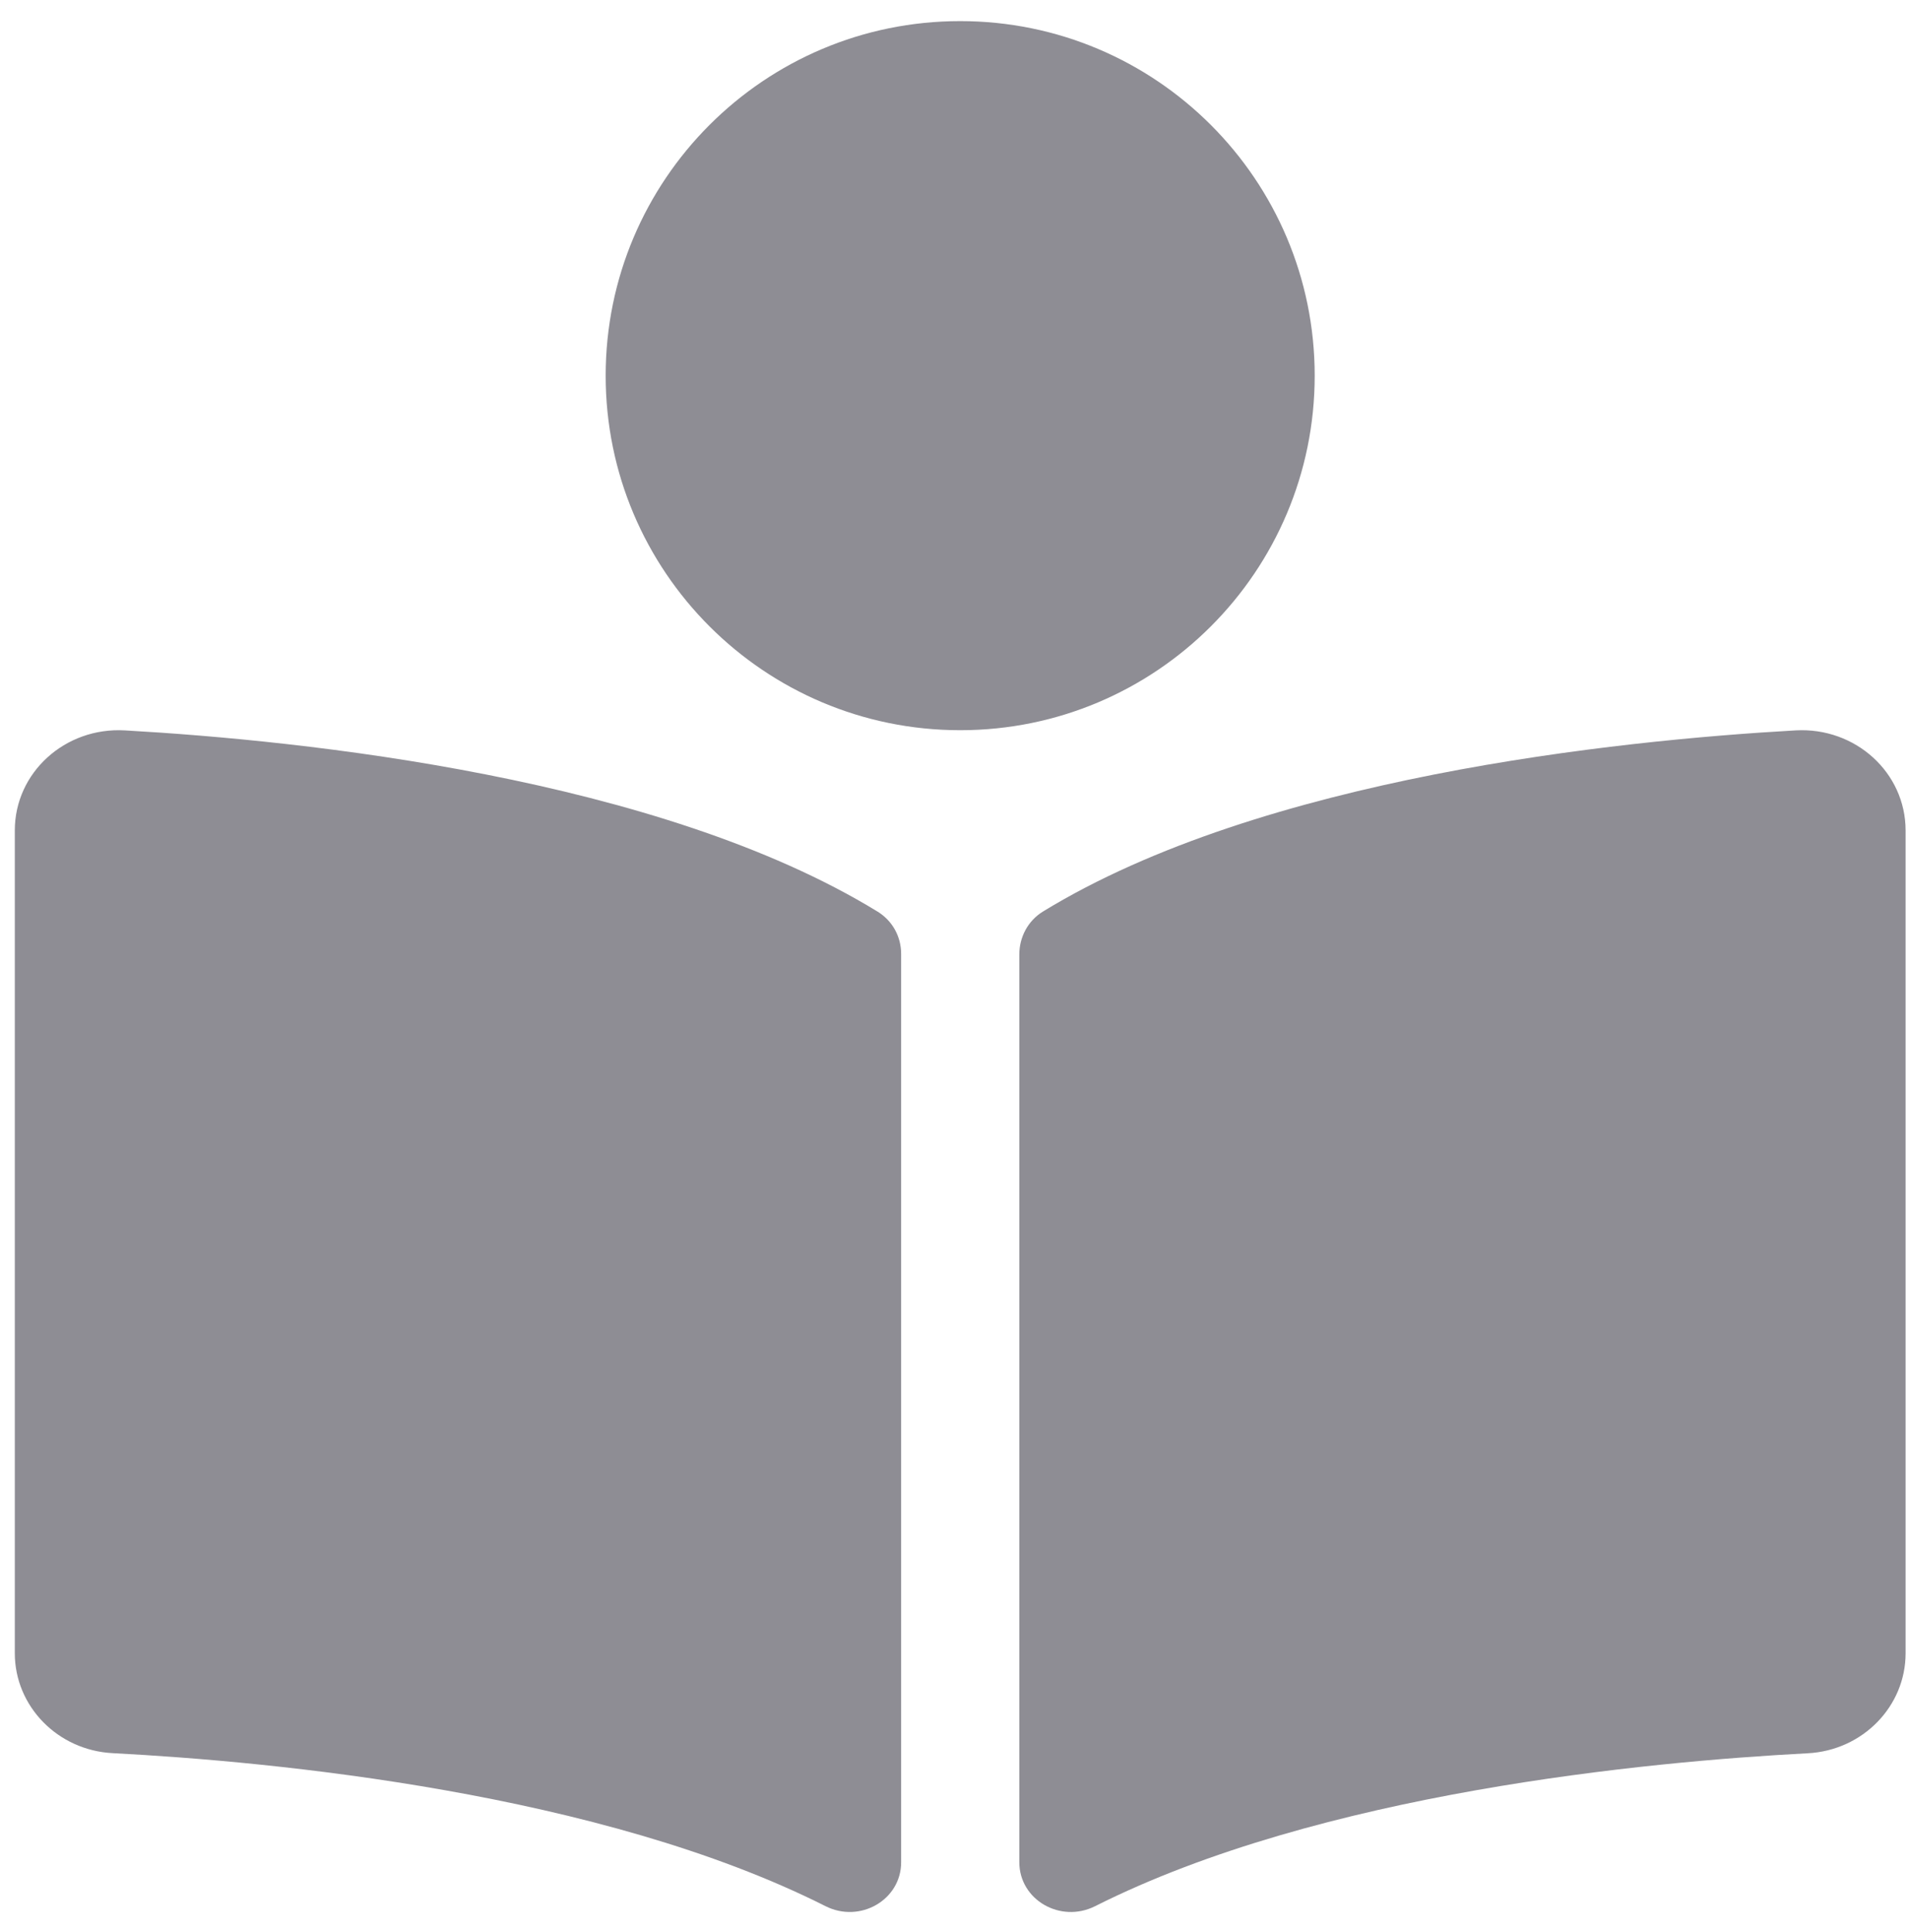 <svg width="82" height="83" viewBox="0 0 82 83" fill="none" xmlns="http://www.w3.org/2000/svg">
<path d="M56.472 16.136C56.472 7.725 49.655 0.907 41.244 0.907C32.834 0.907 26.016 7.725 26.016 16.136C26.016 24.546 32.834 31.364 41.244 31.364C49.655 31.364 56.472 24.546 56.472 16.136ZM37.69 39.152C28.278 33.391 13.034 31.808 5.363 31.372C2.786 31.226 0.636 33.19 0.636 35.669V71.011C0.636 73.284 2.475 75.18 4.838 75.302C11.764 75.665 25.775 76.996 35.459 81.874C36.946 82.623 38.708 81.603 38.708 79.991V40.97C38.706 40.23 38.34 39.551 37.69 39.152ZM77.125 31.372C69.456 31.806 54.21 33.391 44.801 39.152C44.15 39.551 43.784 40.257 43.784 40.997V79.986C43.784 81.603 45.551 82.624 47.042 81.874C56.725 77.001 70.728 75.67 77.652 75.307C80.016 75.183 81.854 73.288 81.854 71.014V35.669C81.853 33.19 79.703 31.226 77.125 31.372Z" fill="#8E8D94"/>
</svg>
